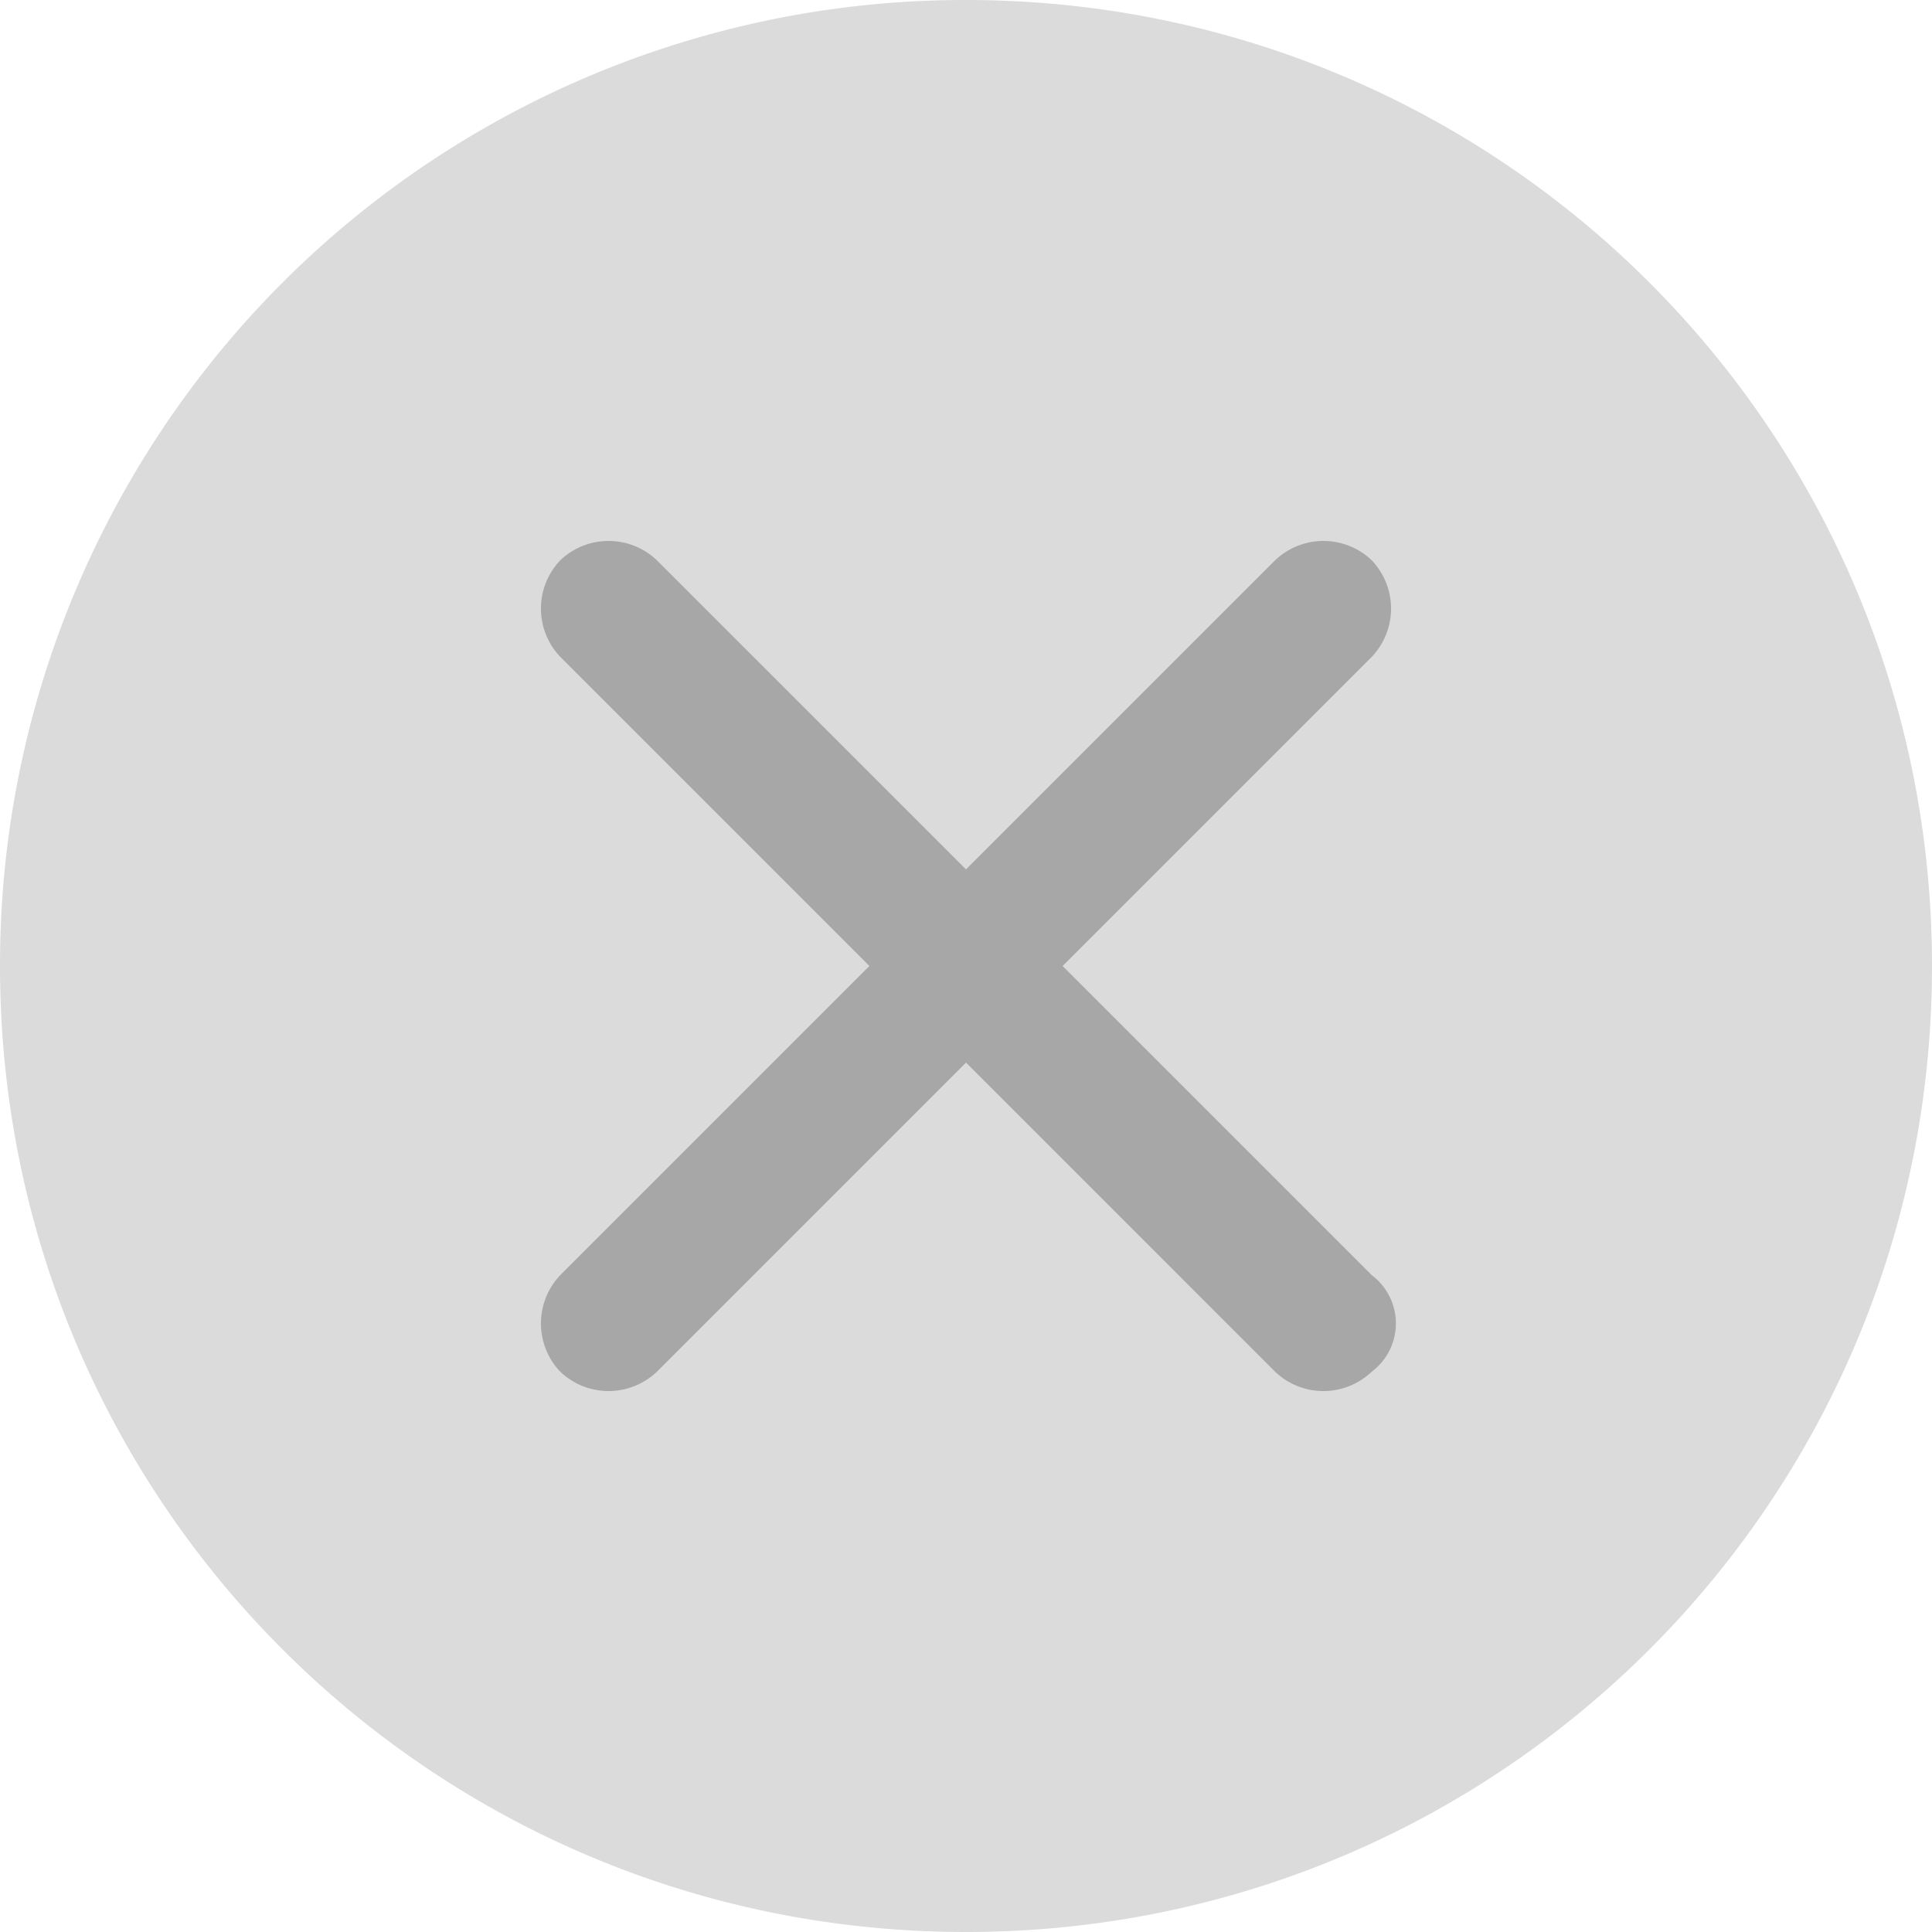 <?xml version="1.0" standalone="no"?><!DOCTYPE svg PUBLIC "-//W3C//DTD SVG 1.1//EN" "http://www.w3.org/Graphics/SVG/1.1/DTD/svg11.dtd"><svg t="1610768313606" class="icon" viewBox="0 0 1024 1024" version="1.1" xmlns="http://www.w3.org/2000/svg" p-id="2599" xmlns:xlink="http://www.w3.org/1999/xlink" width="200" height="200"><defs><style type="text/css"></style></defs><path d="M512 0.001A511.337 511.337 0 0 0 0.001 512C0.001 795.287 228.714 1024 512 1024c283.286 0 512-228.713 512-512C1024 228.714 795.287 0.001 512 0.001" fill="#DBDBDB" p-id="2600"></path><path d="M727.04 727.04a37.105 37.105 0 0 1-51.2 0L512 563.2l-163.84 163.84a37.105 37.105 0 0 1-51.2 0 37.105 37.105 0 0 1 0-51.2L460.8 512 296.96 348.16a37.105 37.105 0 0 1 0-51.2 37.105 37.105 0 0 1 51.2 0L512 460.8l163.84-163.84a37.105 37.105 0 0 1 51.2 0 37.105 37.105 0 0 1 0 51.2L563.2 512l163.84 163.84a31.985 31.985 0 0 1 0 51.2z" fill="#A8A7A7" p-id="2601"></path></svg>